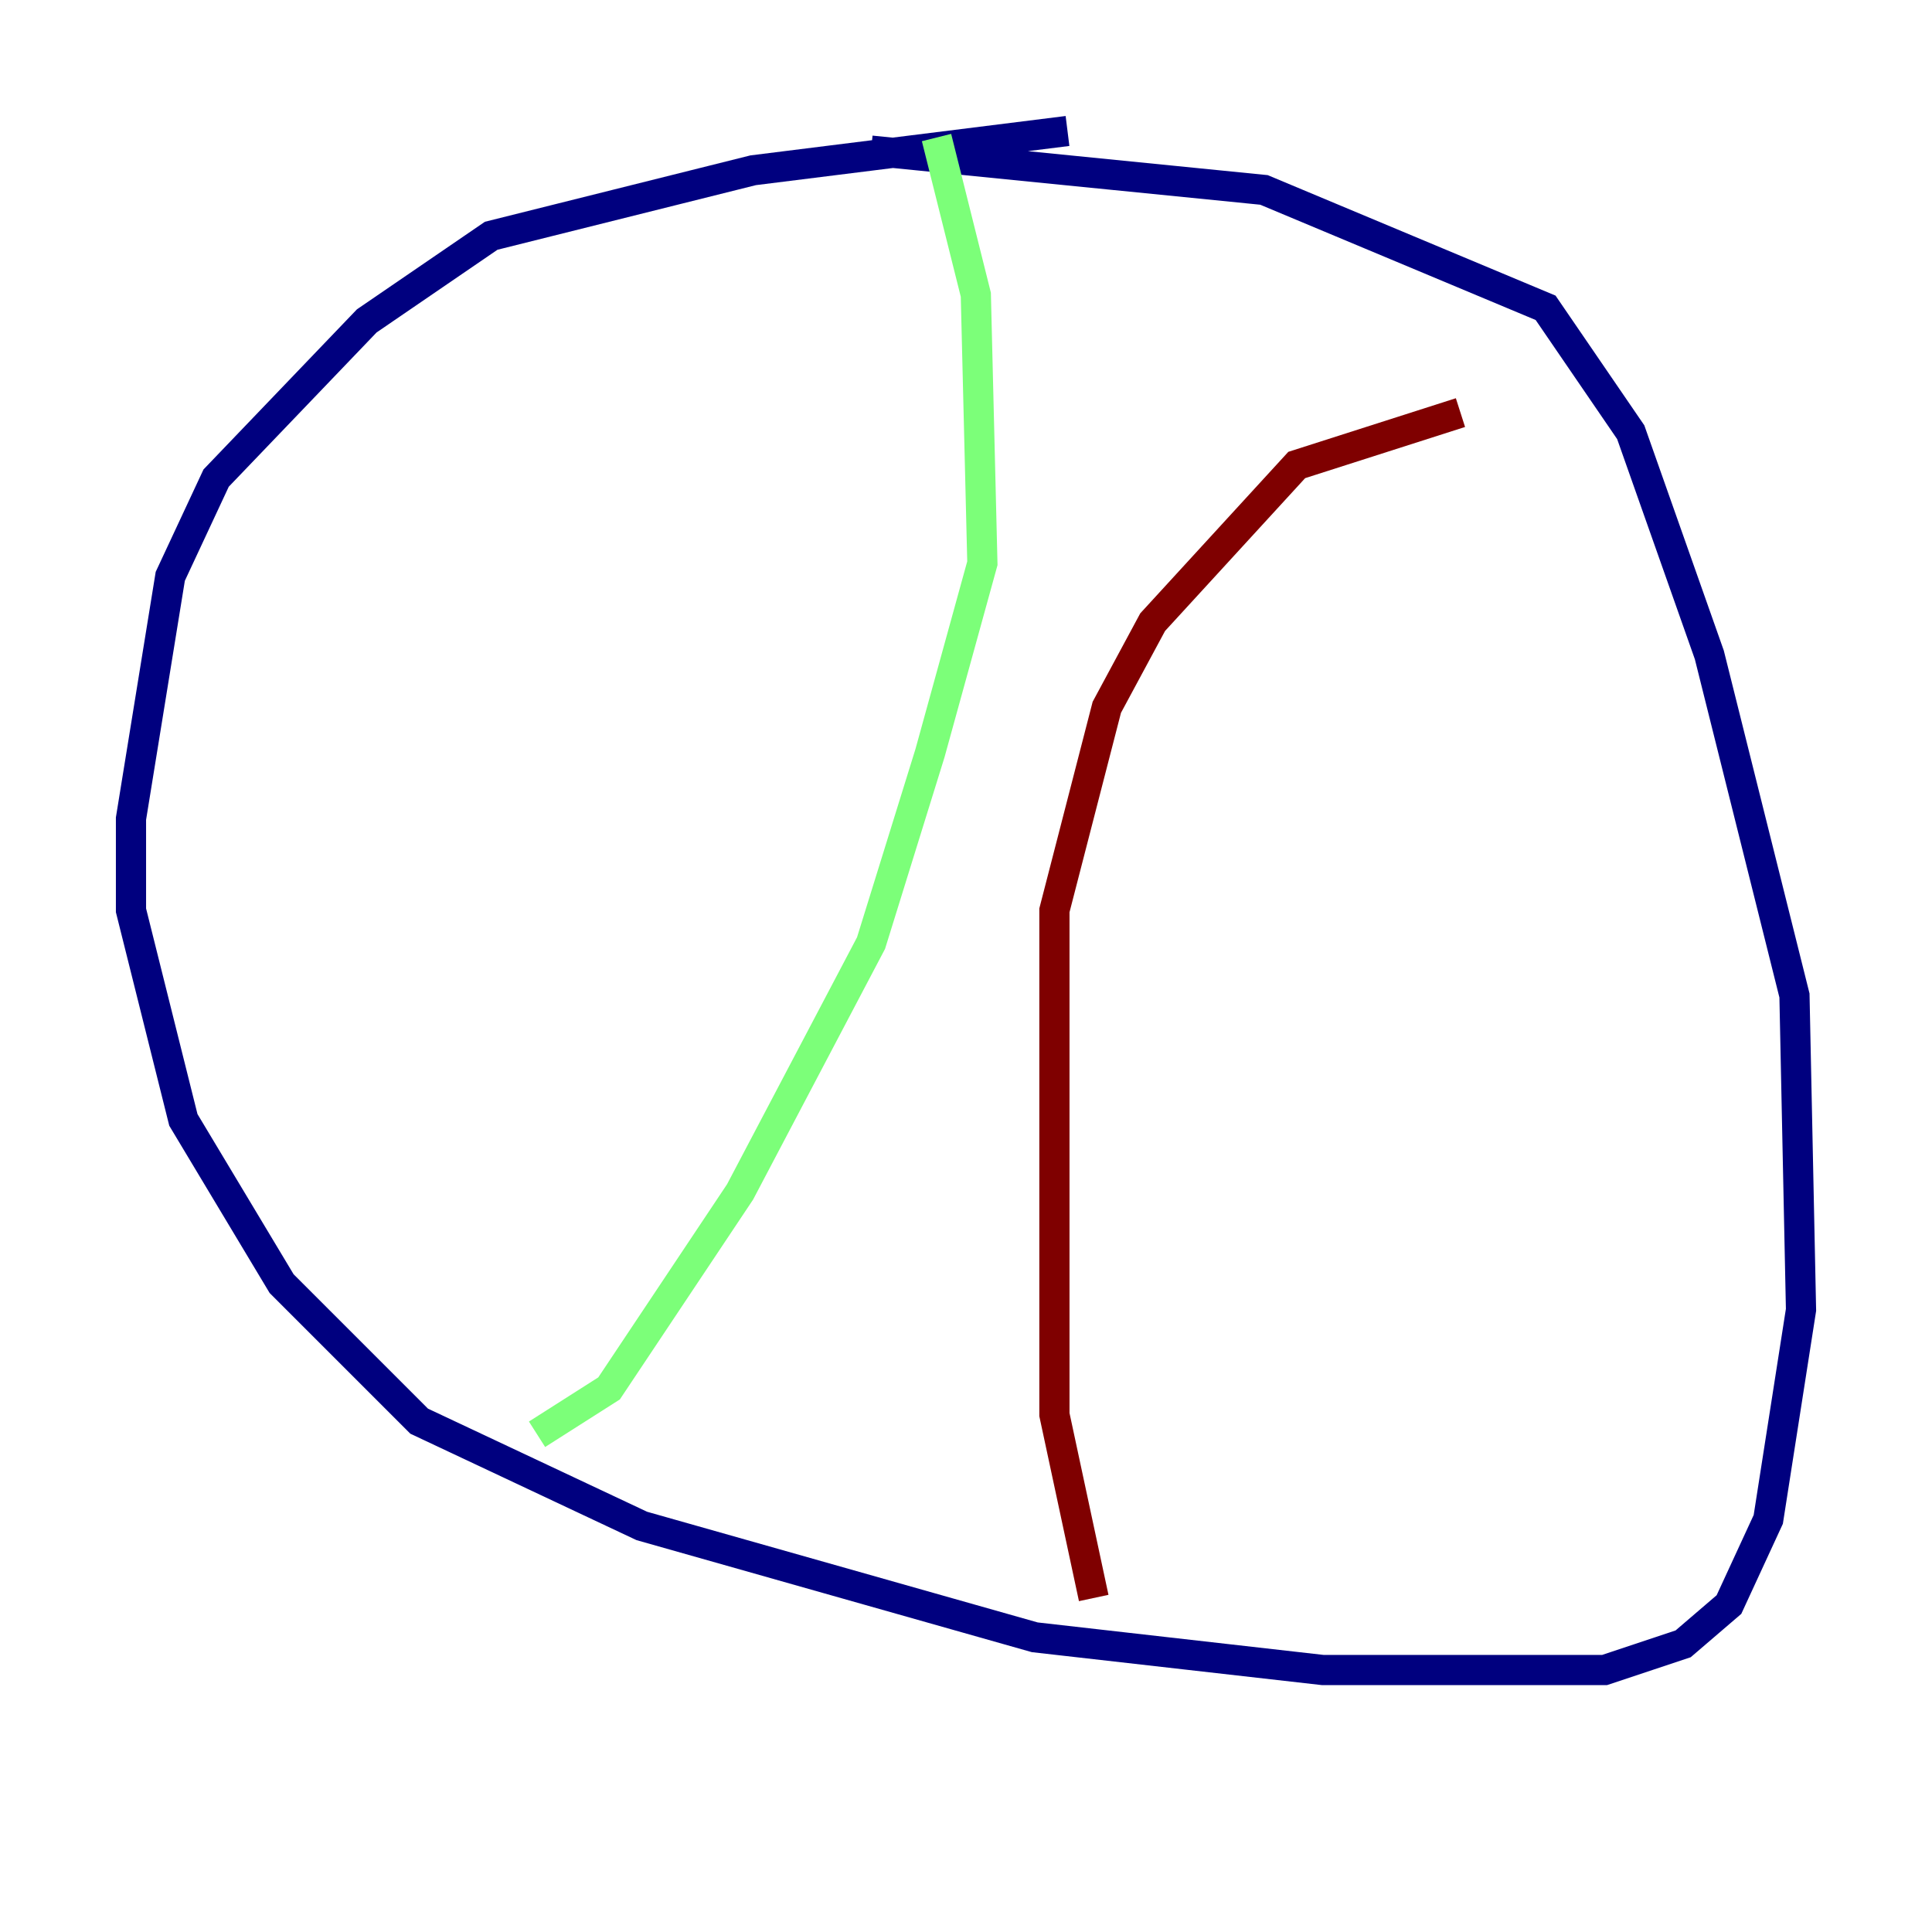 <?xml version="1.0" encoding="utf-8" ?>
<svg baseProfile="tiny" height="128" version="1.2" viewBox="0,0,128,128" width="128" xmlns="http://www.w3.org/2000/svg" xmlns:ev="http://www.w3.org/2001/xml-events" xmlns:xlink="http://www.w3.org/1999/xlink"><defs /><polyline fill="none" points="70.725,8.678 49.898,11.281 32.542,15.62 24.298,21.261 14.319,31.675 11.281,38.183 8.678,54.237 8.678,60.312 12.149,74.197 18.658,85.044 27.77,94.156 42.522,101.098 68.556,108.475 87.647,110.644 106.305,110.644 111.512,108.909 114.549,106.305 117.153,100.664 119.322,86.78 118.888,65.953 113.248,43.39 108.041,28.637 102.4,20.393 83.742,12.583 57.709,9.98" stroke="#00007f" stroke-width="2" /><polyline fill="none" points="62.047,9.112 64.651,19.525 65.085,37.315 61.614,49.898 57.709,62.481 49.031,78.969 40.352,91.986 35.58,95.024" stroke="#7cff79" stroke-width="2" /><polyline fill="none" points="96.759,27.336 85.912,30.807 76.366,41.22 73.329,46.861 69.858,60.312 69.858,93.722 72.461,105.871" stroke="#7f0000" stroke-width="2" /></svg>